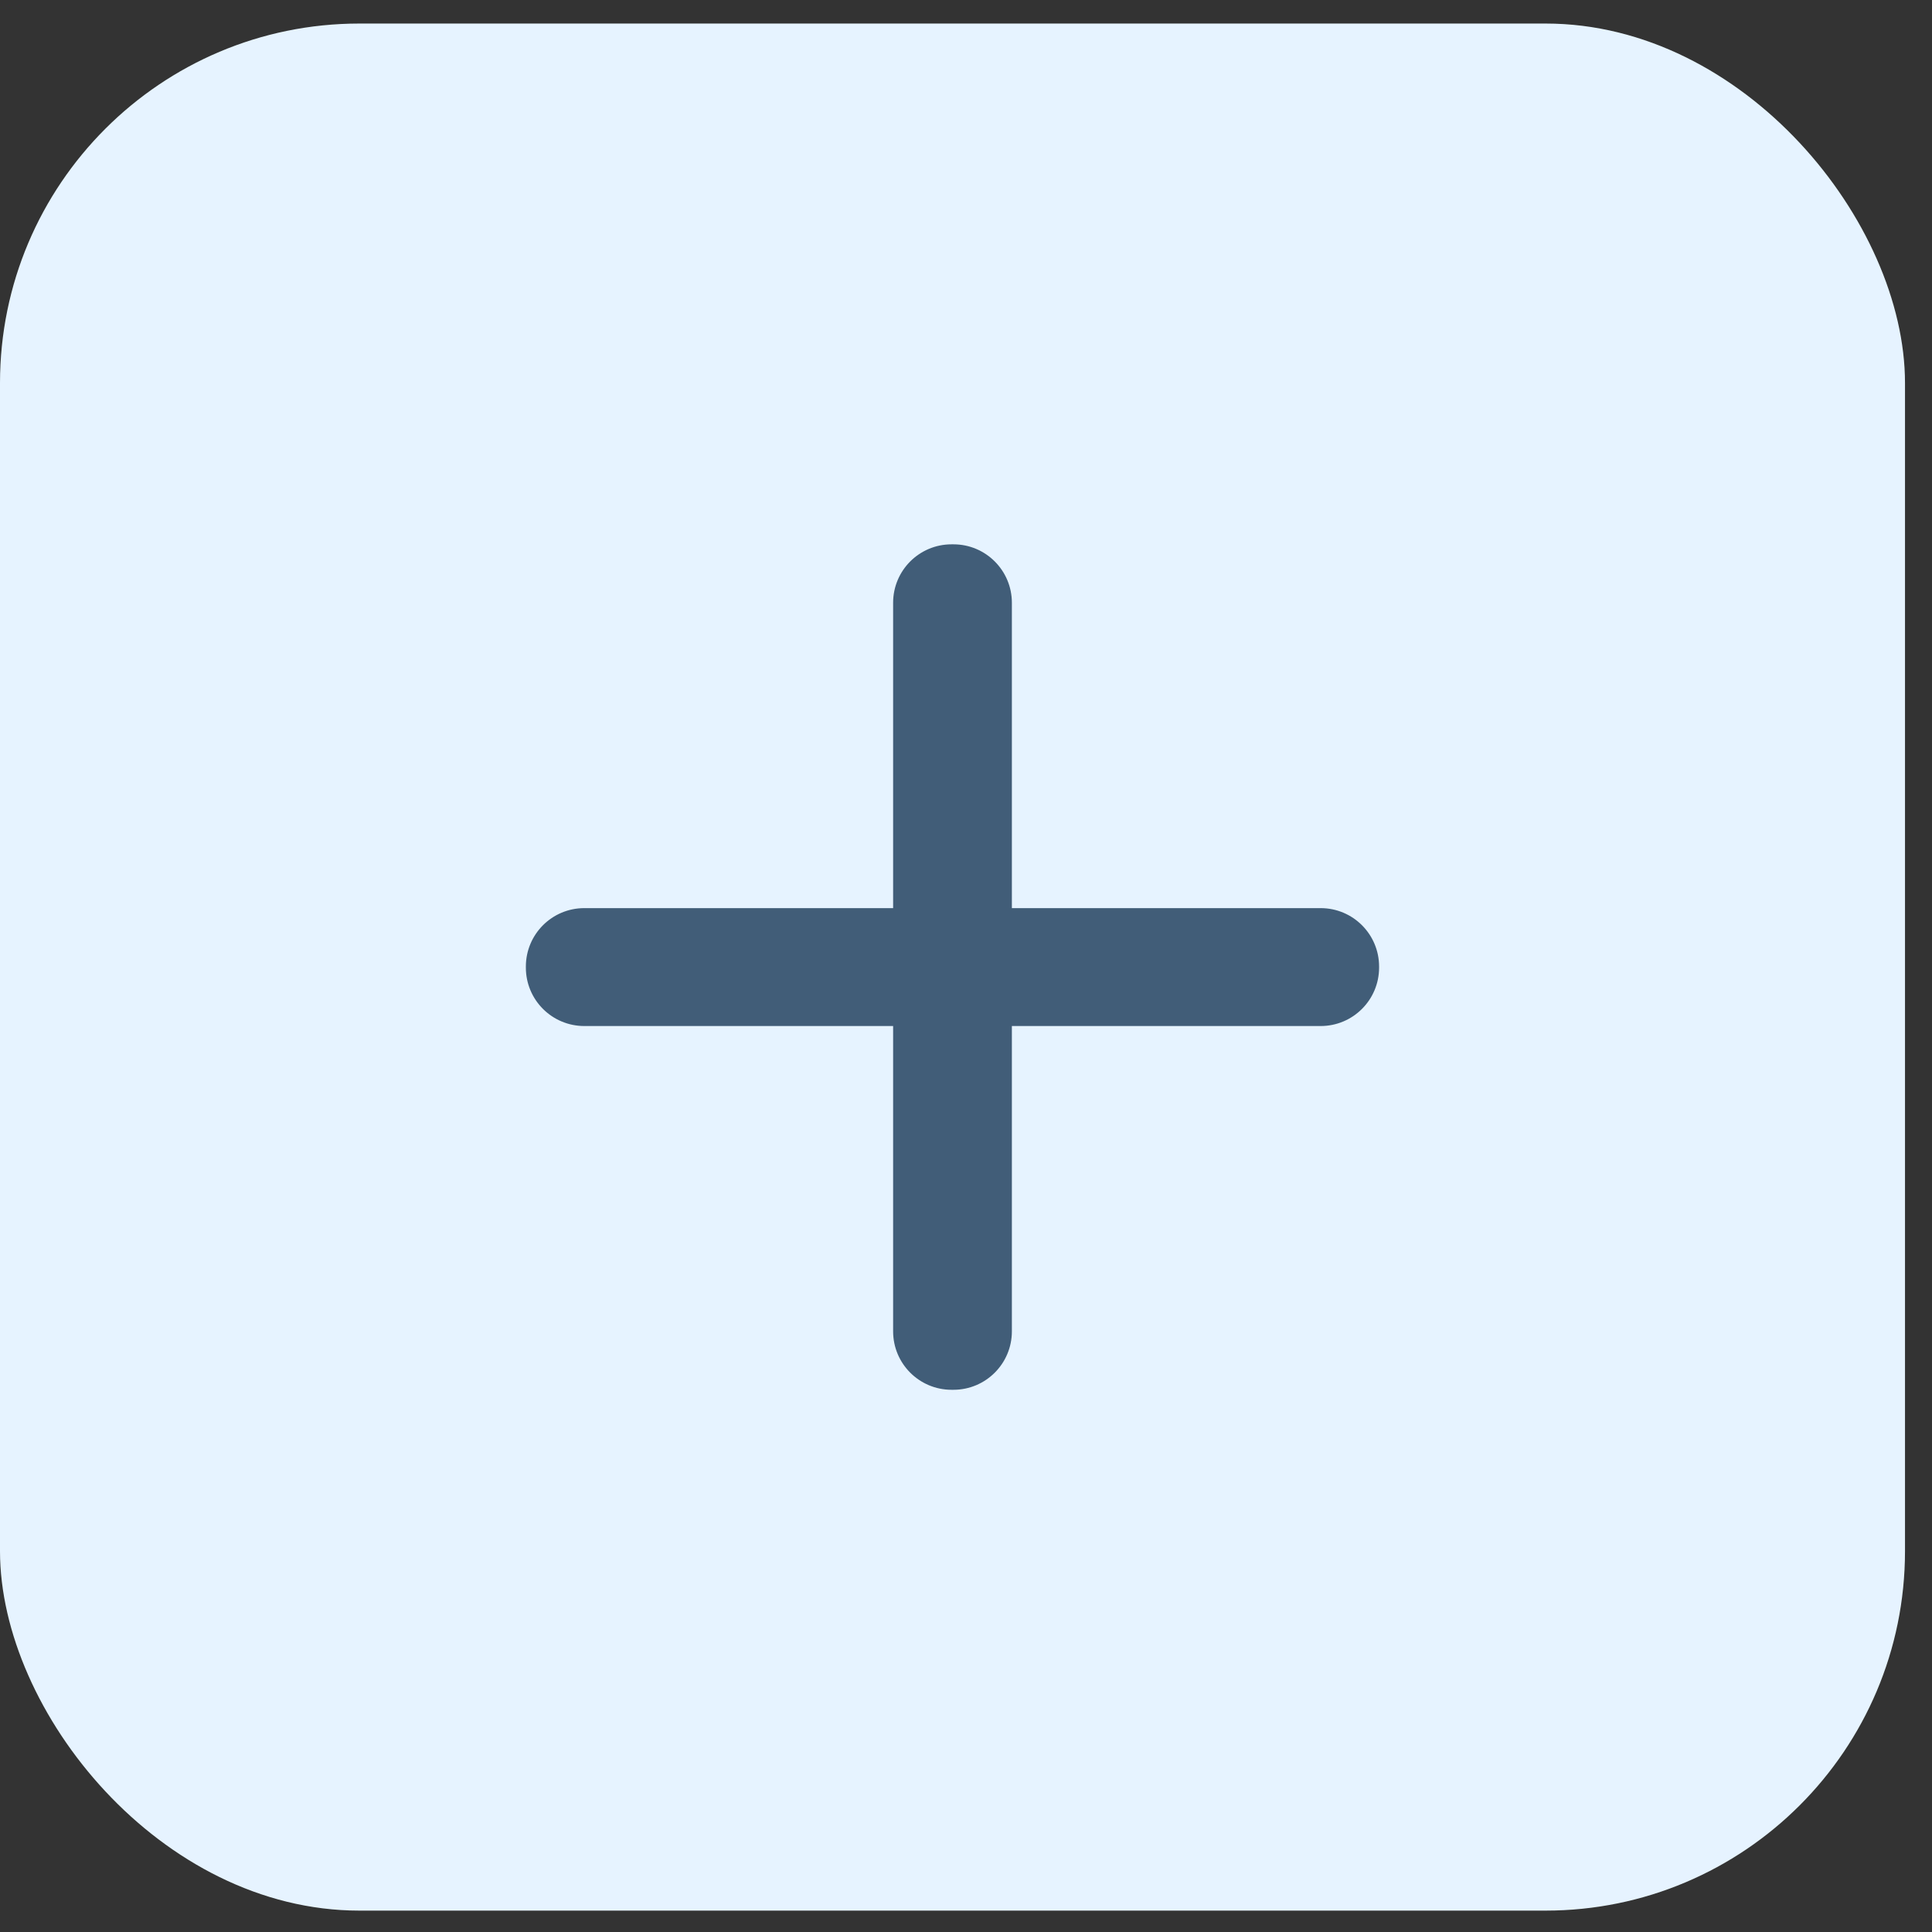 <svg width="43" height="43" viewBox="0 0 43 43" fill="none" xmlns="http://www.w3.org/2000/svg">
<rect x="0" y="0" width="43" height="43" fill="#333333" stroke="none"/>
<g clip-path="url(#clip0_2134_9288)">
<rect y="0.524" width="42.399" height="42" rx="8" fill="#E6F3FF"/>
<path d="M21.221 12.265H21.178C20.543 12.265 20.028 12.78 20.028 13.415V29.632C20.028 30.267 20.543 30.782 21.178 30.782H21.221C21.856 30.782 22.371 30.267 22.371 29.632V13.415C22.371 12.78 21.856 12.265 21.221 12.265Z" fill="#415D78" stroke="#415D78" stroke-width="0.3" stroke-linecap="round"/>
<path d="M29.394 20.362H13.004C12.369 20.362 11.854 20.877 11.854 21.512V21.536C11.854 22.171 12.369 22.686 13.004 22.686H29.394C30.029 22.686 30.544 22.171 30.544 21.536V21.512C30.544 20.877 30.029 20.362 29.394 20.362Z" fill="#415D78" stroke="#415D78" stroke-width="0.3" stroke-linecap="round"/>
</g>
<defs>
<clipPath id="clip0_2134_9288">
<rect width="42.399" height="42" fill="white" transform="translate(0 0.524)"/>
</clipPath>
</defs>
</svg>
